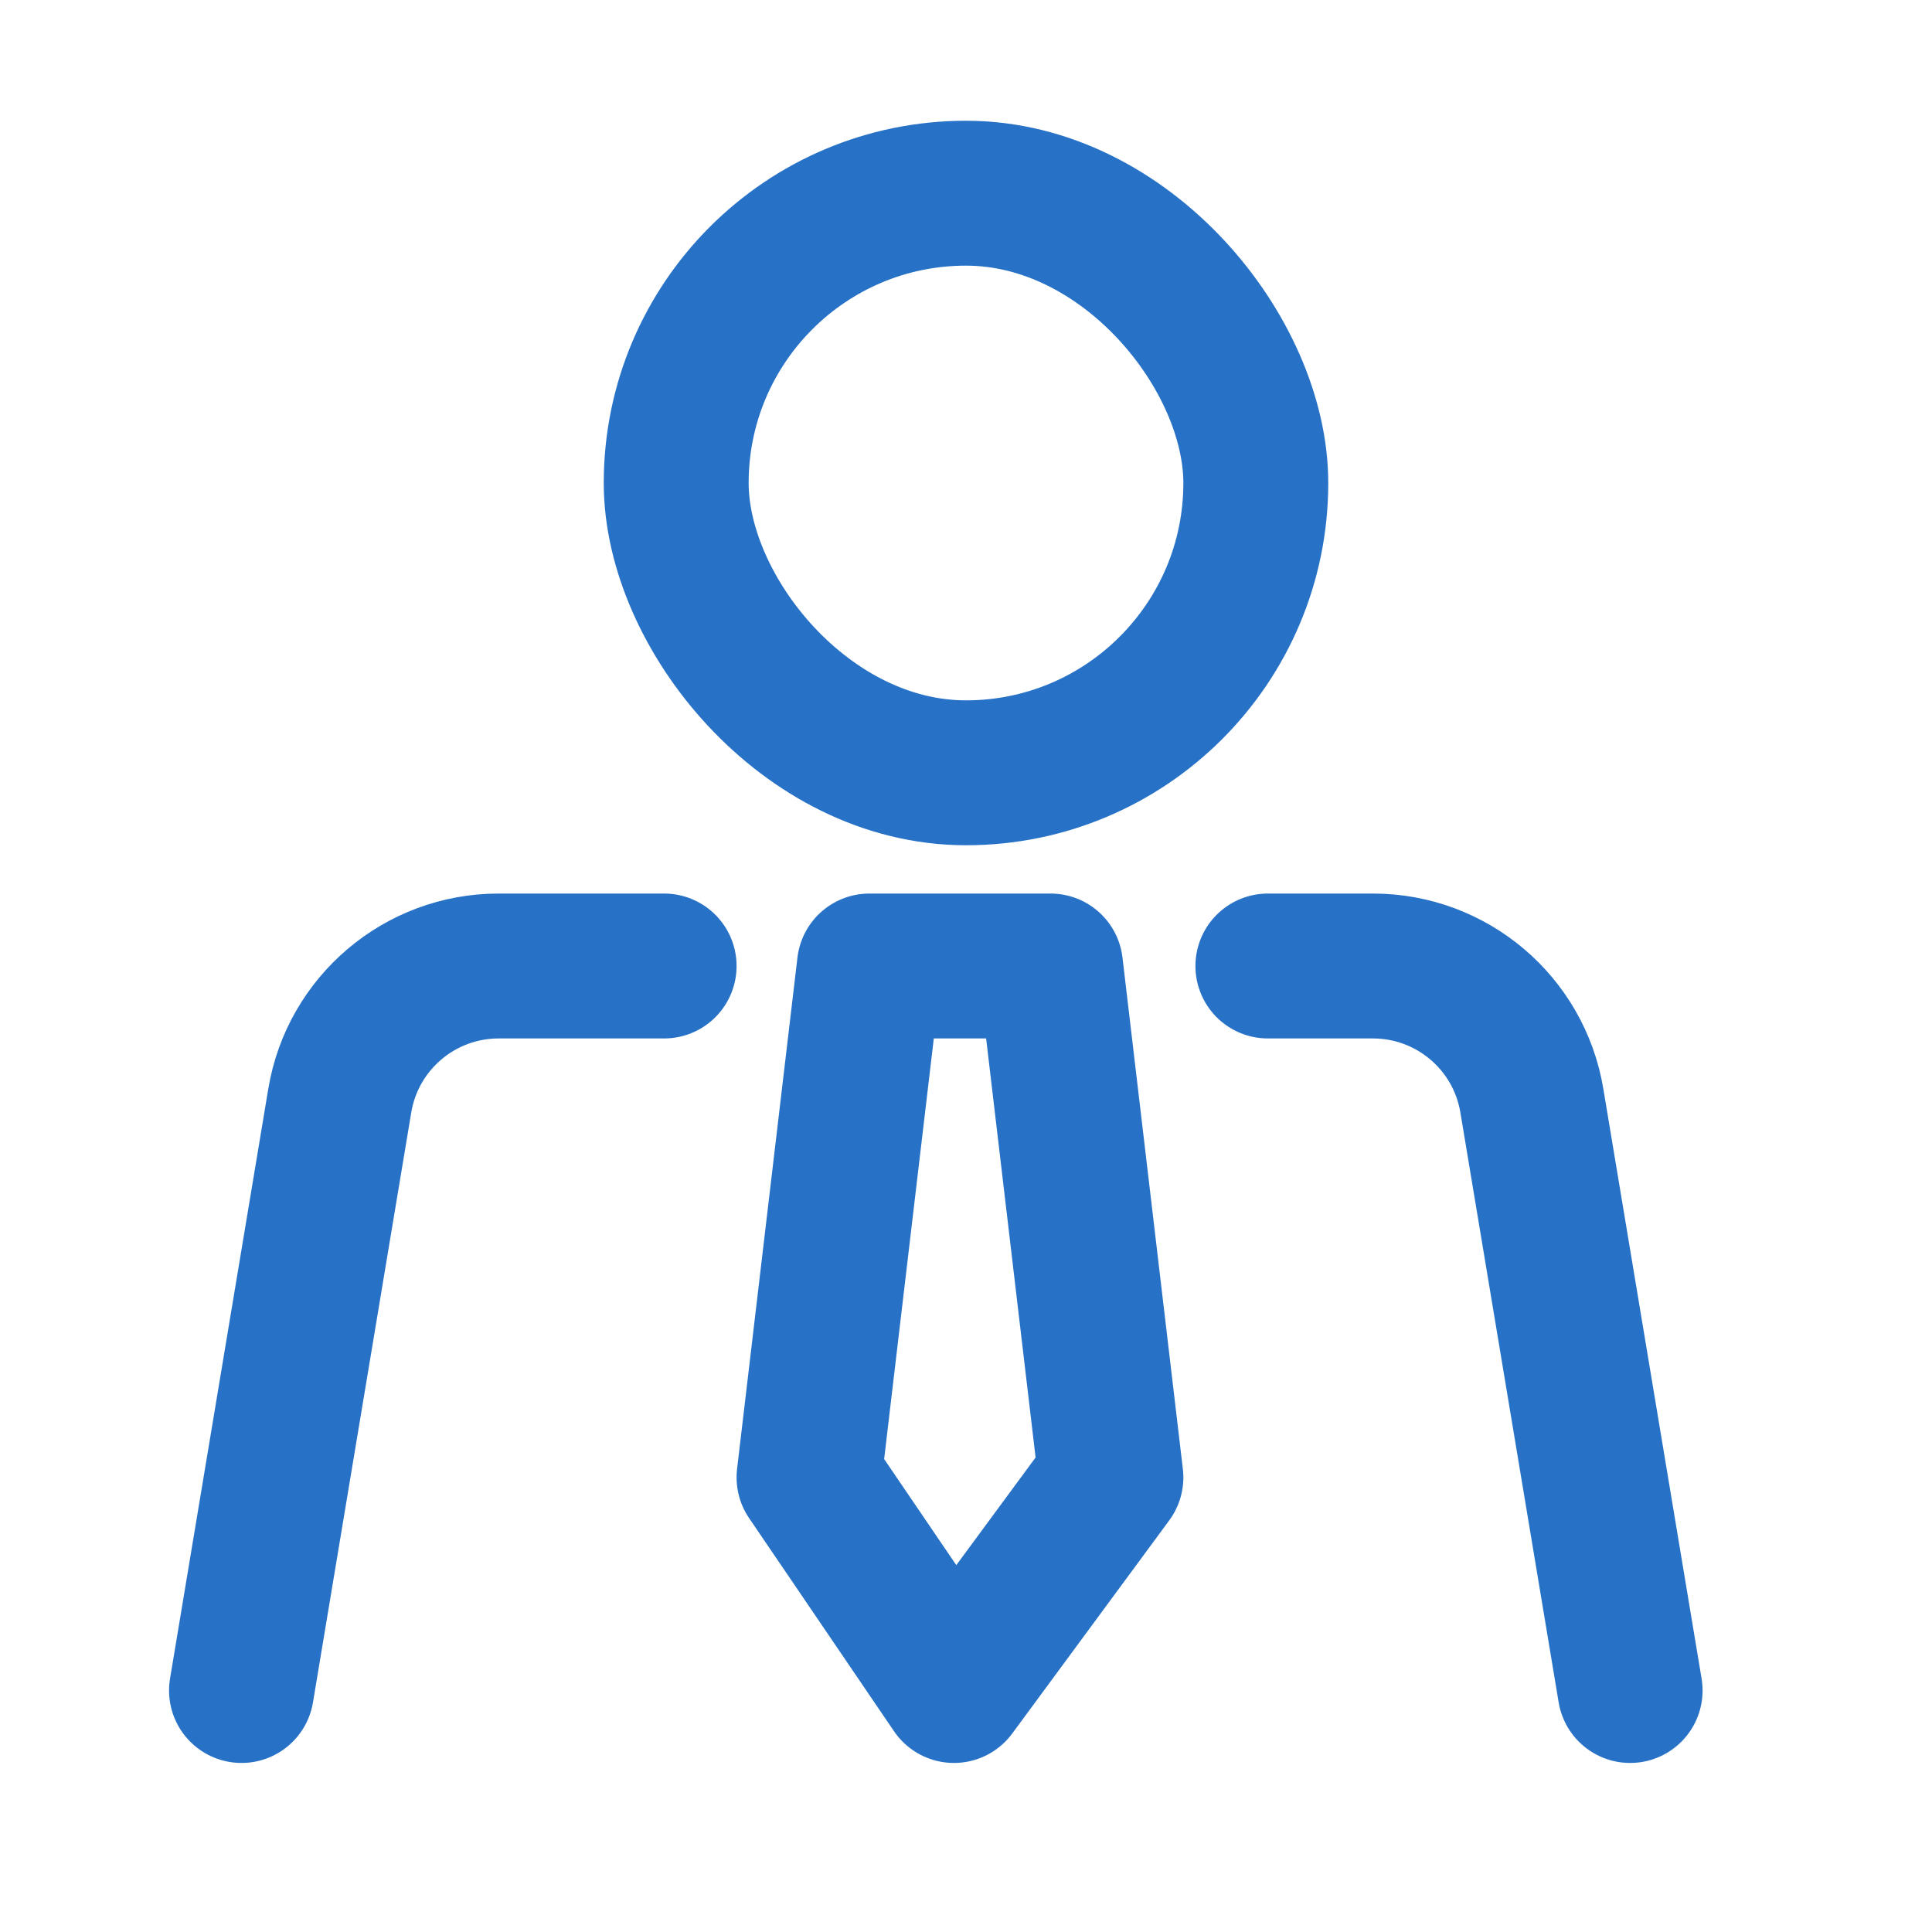<svg width="24" height="24" viewBox="0 0 24 24" fill="none" xmlns="http://www.w3.org/2000/svg">
<path d="M3 21L4.221 13.671C4.382 12.707 5.217 12 6.194 12H8.25" stroke="#2772C7" stroke-width="1.8" stroke-linecap="round"/>
<path d="M20.25 21L19.029 13.671C18.868 12.707 18.033 12 17.056 12H15.75" stroke="#2772C7" stroke-width="1.8" stroke-linecap="round"/>
<rect x="8.4" y="2.4" width="7.2" height="7.2" rx="3.6" stroke="#2772C7" stroke-width="1.8"/>
<path d="M13.8 18.353L13.05 12H10.8L10.05 18.353L11.85 21L13.8 18.353Z" stroke="#2772C7" stroke-width="1.8" stroke-linejoin="round"/>
</svg>
